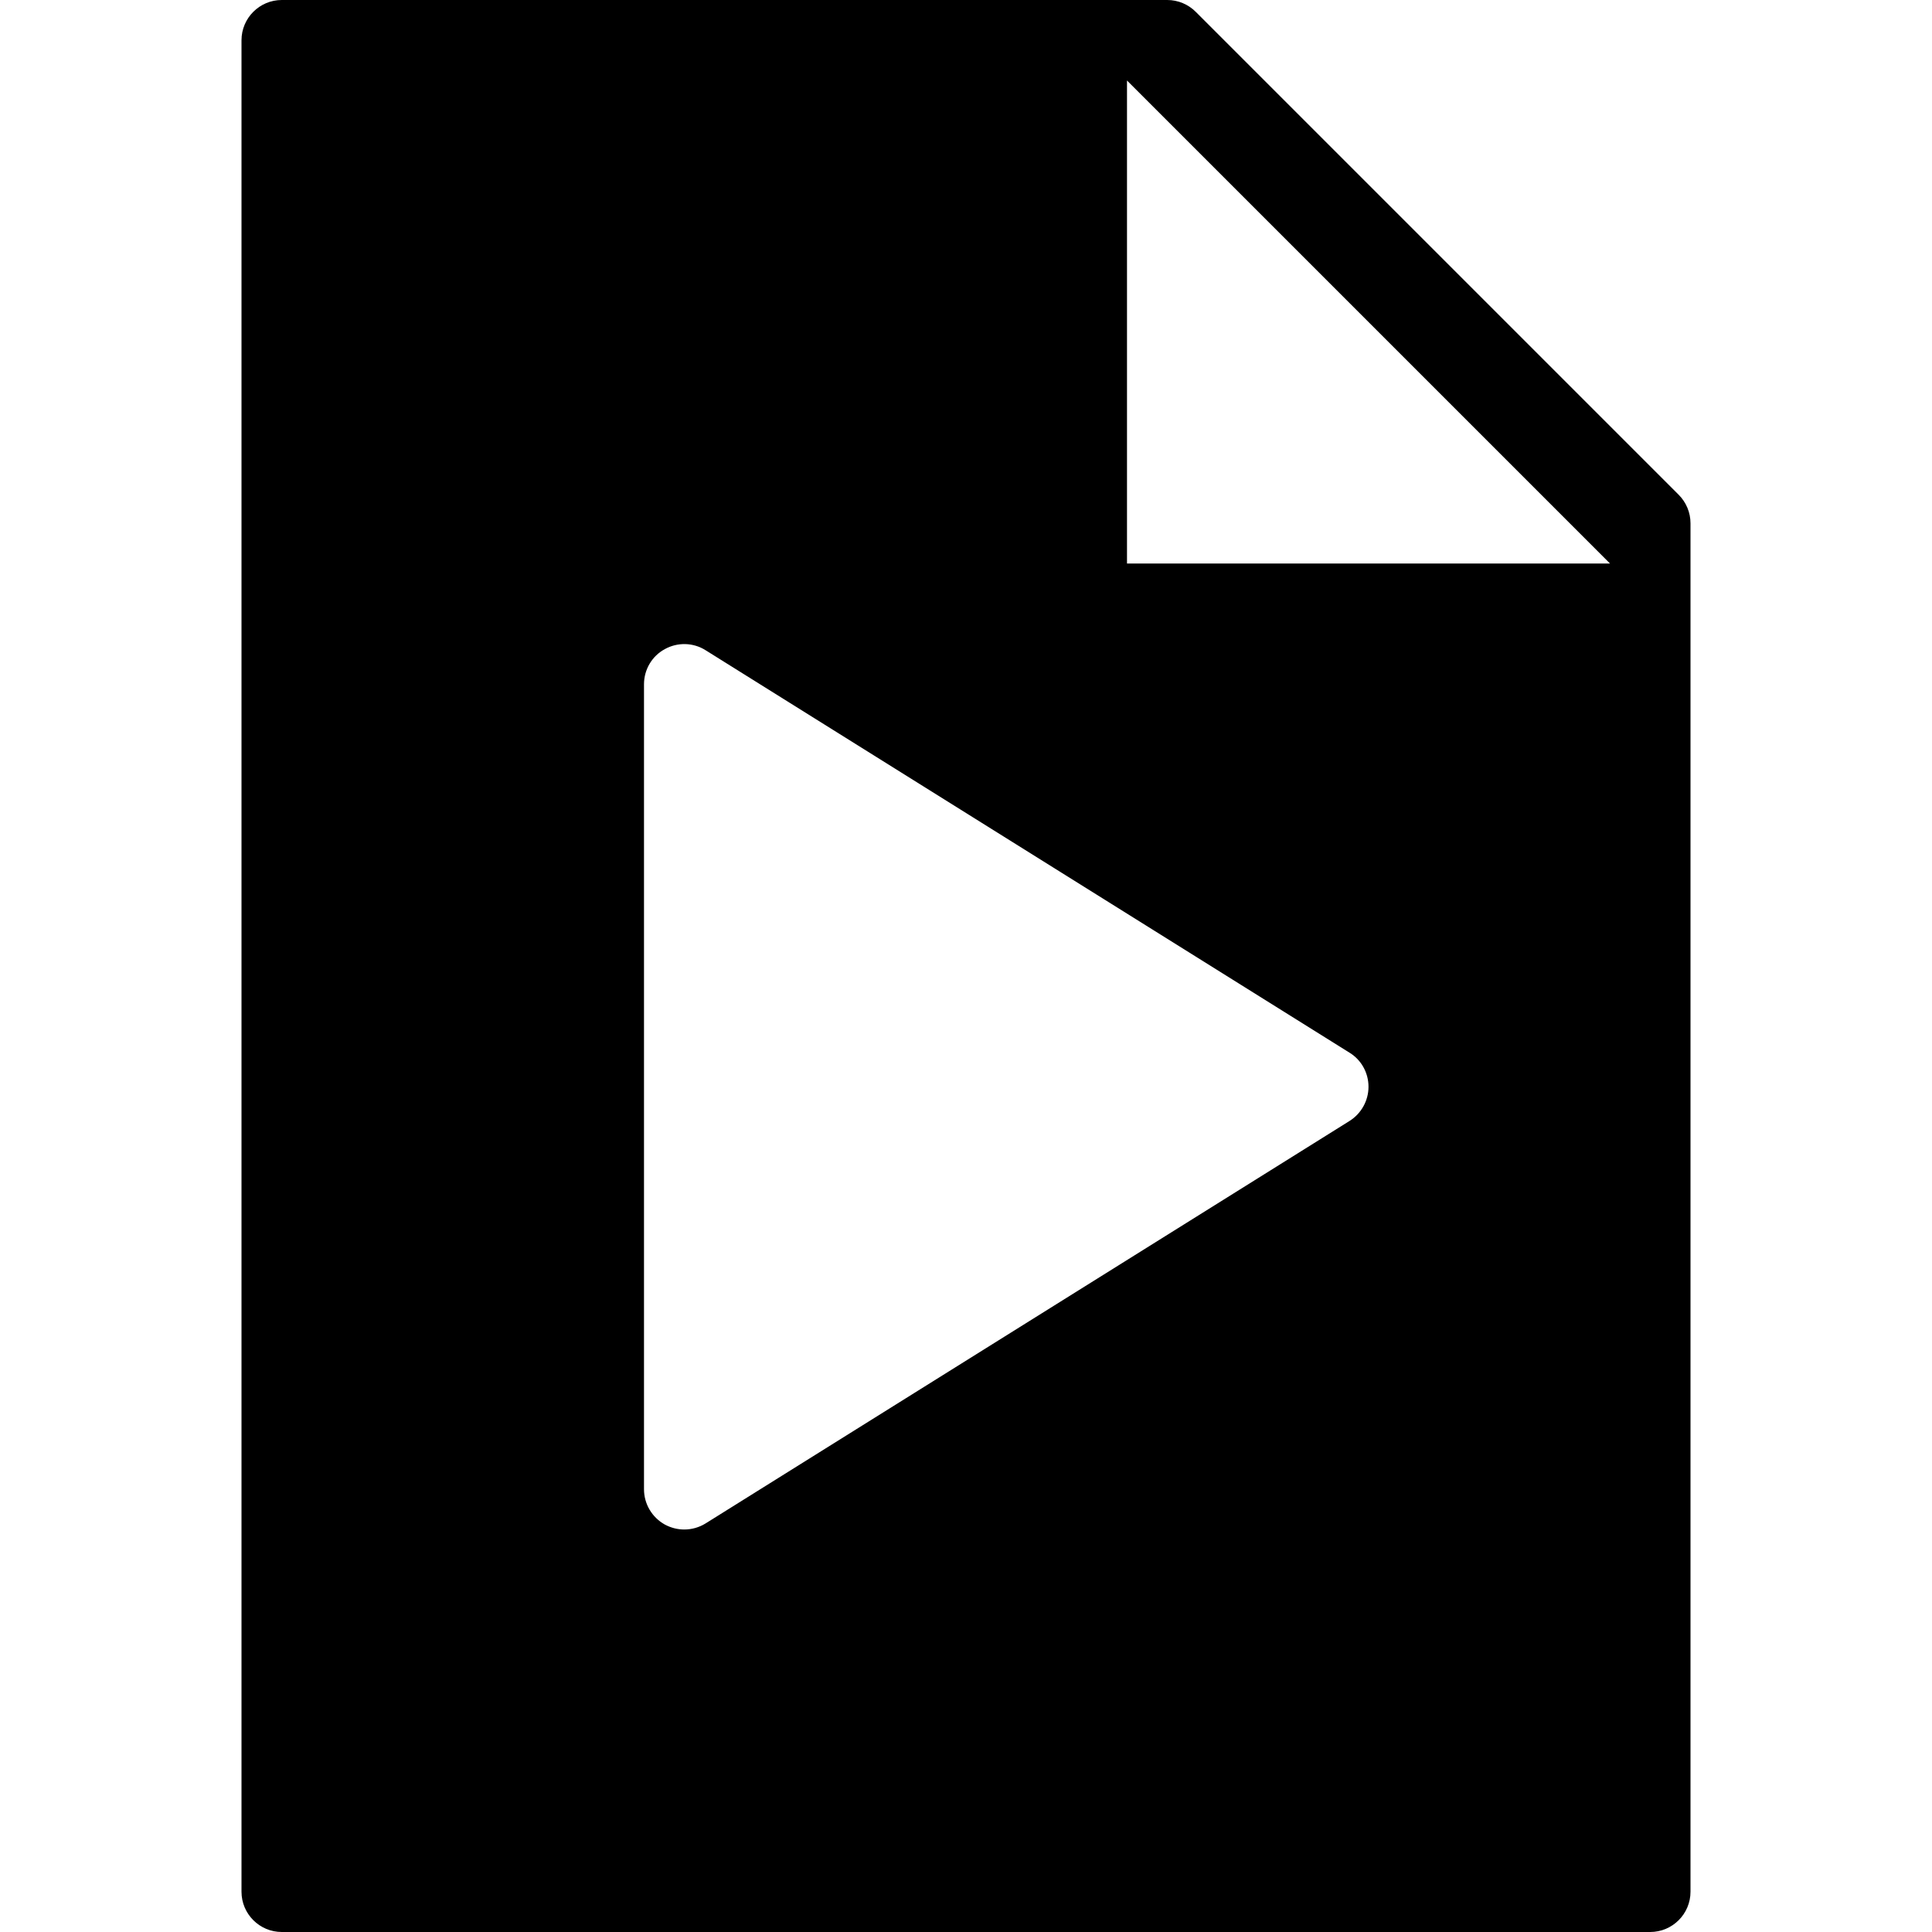 <?xml version="1.0" encoding="utf-8"?>
<!-- Generator: Adobe Illustrator 19.2.1, SVG Export Plug-In . SVG Version: 6.00 Build 0)  -->
<svg version="1.1" xmlns="http://www.w3.org/2000/svg" xmlns:xlink="http://www.w3.org/1999/xlink" x="0px" y="0px" width="24px"
	 height="24px" viewBox="0 0 24 24" enable-background="new 0 0 24 24" xml:space="preserve">
<g id="Filled_Icons">
	<path d="M20.854,6.147l-6-6C14.76,0.053,14.633,0,14.5,0h-11C3.225,0,3,0.224,3,0.5v23C3,23.776,3.225,24,3.5,24h17
		c0.275,0,0.5-0.224,0.5-0.5v-17C21,6.367,20.947,6.241,20.854,6.147z M16.766,13.924l-8,5C8.684,18.975,8.592,19,8.5,19
		c-0.084,0-0.166-0.021-0.242-0.062C8.099,18.849,8,18.682,8,18.5v-10c0-0.182,0.099-0.35,0.258-0.436
		c0.158-0.088,0.354-0.084,0.508,0.014l8,5C16.911,13.167,17,13.327,17,13.5C17,13.672,16.911,13.832,16.766,13.924z M14,7V1l6,6H14
		z"/>
</g>
<g id="Invisible_Shape">
	<rect fill="none" width="24" height="24"/>
</g>
</svg>
